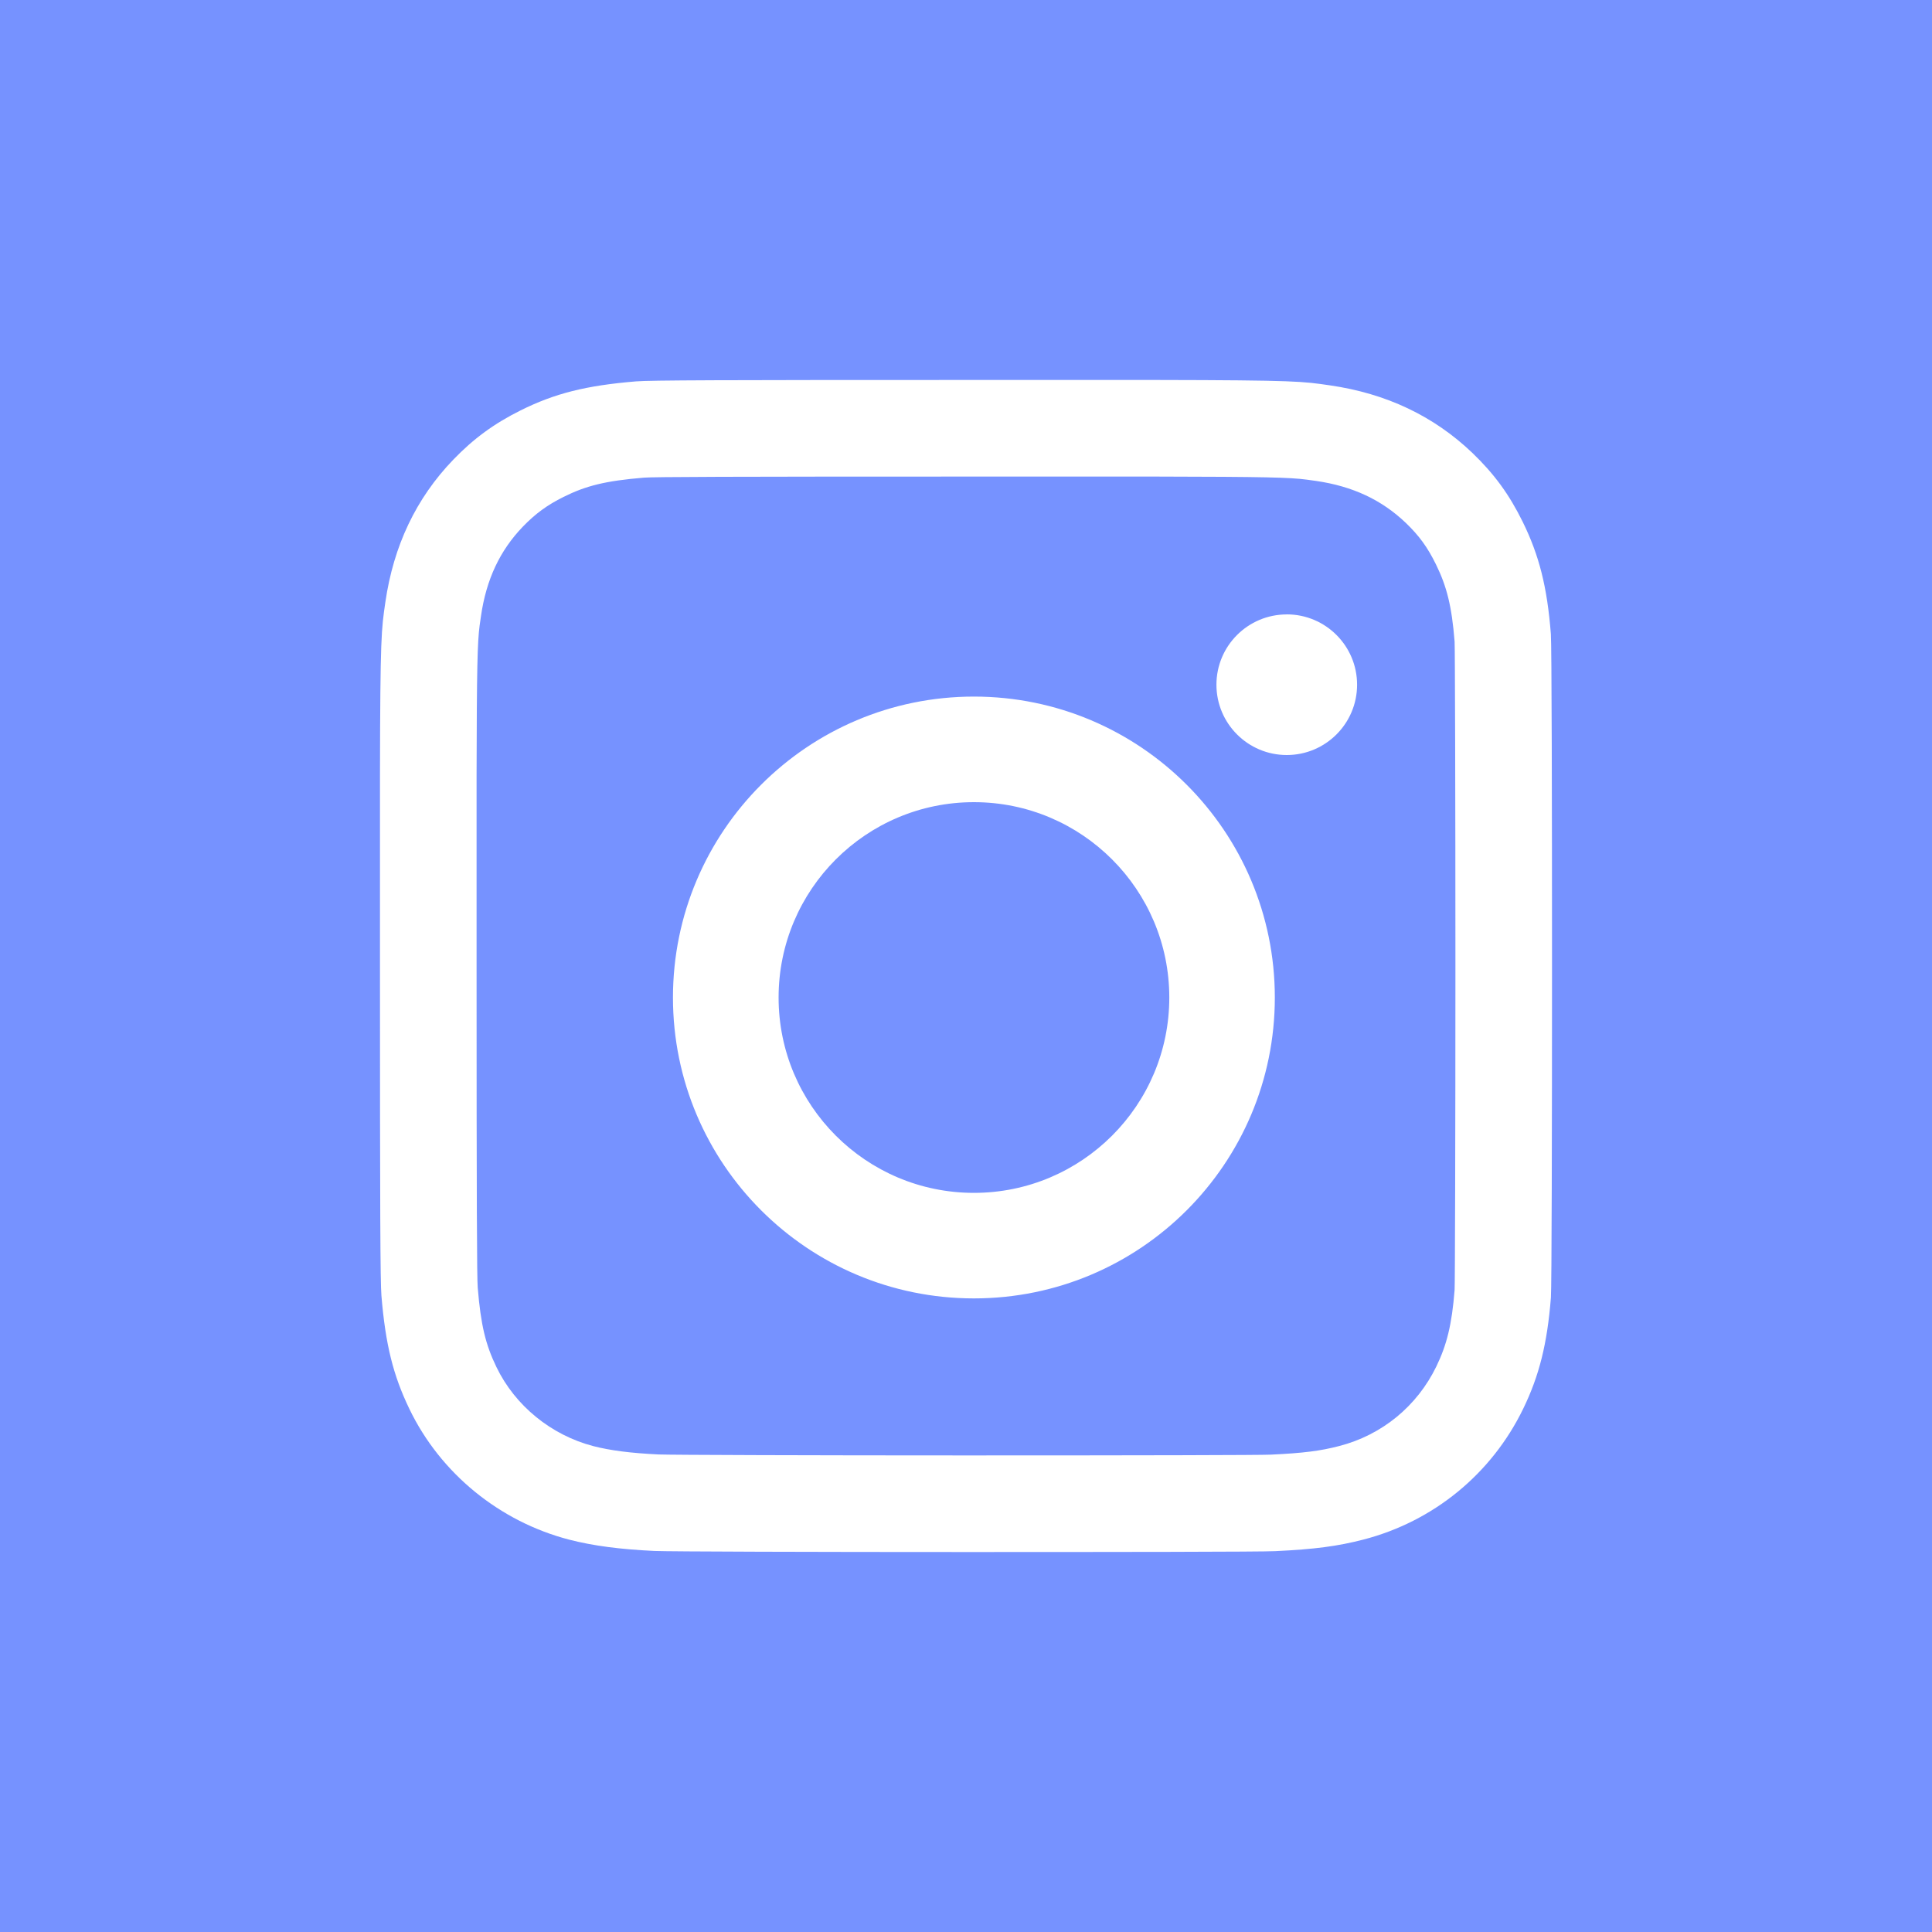 <?xml version="1.0" encoding="UTF-8"?>
<svg width="40px" height="40px" viewBox="0 0 40 40" version="1.1" xmlns="http://www.w3.org/2000/svg" xmlns:xlink="http://www.w3.org/1999/xlink">
    <!-- Generator: Sketch 52.5 (67469) - http://www.bohemiancoding.com/sketch -->
    <title>instagram</title>
    <desc>Created with Sketch.</desc>
    <g id="Page-1" stroke="none" stroke-width="1" fill="none" fill-rule="evenodd">
        <path d="M0,0 L40,0 L40,40 L0,40 L0,0 Z M20.004,9.867 L23.953,9.867 C26.189,9.871 26.706,9.884 27.051,9.93 C27.095,9.935 27.133,9.941 27.247,9.957 C28.011,10.068 28.608,10.351 29.106,10.826 C29.384,11.094 29.555,11.329 29.731,11.687 C29.954,12.141 30.058,12.553 30.116,13.282 C30.124,13.386 30.133,16.523 30.133,19.992 C30.133,23.499 30.124,26.606 30.116,26.707 C30.06,27.423 29.954,27.845 29.738,28.291 C29.339,29.114 28.611,29.711 27.725,29.939 C27.34,30.039 26.992,30.085 26.306,30.117 C26.098,30.127 23.615,30.133 19.978,30.133 C16.862,30.133 13.88,30.123 13.637,30.113 C13.052,30.085 12.634,30.03 12.287,29.941 C11.412,29.714 10.663,29.103 10.278,28.303 C10.054,27.84 9.955,27.438 9.891,26.661 C9.874,26.468 9.867,24.888 9.867,19.995 C9.867,19.514 9.867,19.097 9.867,18.429 C9.866,17 9.866,16.59 9.867,16.055 C9.871,13.812 9.885,13.296 9.93,12.952 C9.936,12.907 9.941,12.869 9.958,12.756 C10.068,11.992 10.352,11.396 10.824,10.905 C11.086,10.634 11.328,10.457 11.668,10.288 C12.131,10.057 12.536,9.955 13.335,9.889 C13.525,9.873 15.085,9.867 20.004,9.867 Z M20.004,7.867 C14.938,7.867 13.457,7.872 13.169,7.896 C12.129,7.982 11.483,8.146 10.778,8.497 C10.235,8.767 9.806,9.079 9.384,9.518 C8.614,10.317 8.147,11.301 7.978,12.47 C7.896,13.037 7.872,13.153 7.867,16.052 C7.866,17.018 7.867,18.29 7.867,19.995 C7.867,25.058 7.873,26.538 7.897,26.826 C7.981,27.838 8.14,28.474 8.476,29.171 C9.118,30.504 10.344,31.504 11.789,31.878 C12.289,32.006 12.841,32.077 13.55,32.111 C13.851,32.124 16.914,32.133 19.978,32.133 C23.043,32.133 26.107,32.13 26.4,32.115 C27.221,32.076 27.698,32.012 28.225,31.876 C29.679,31.5 30.883,30.515 31.538,29.163 C31.867,28.484 32.034,27.823 32.11,26.864 C32.126,26.655 32.133,23.321 32.133,19.992 C32.133,16.662 32.126,13.335 32.109,13.126 C32.033,12.151 31.866,11.496 31.526,10.804 C31.247,10.237 30.937,9.813 30.487,9.38 C29.685,8.613 28.703,8.147 27.533,7.978 C26.966,7.896 26.853,7.872 23.953,7.867 L20.004,7.867 Z M26.641,12.721 C25.837,12.721 25.185,13.372 25.185,14.176 C25.185,14.98 25.837,15.632 26.641,15.632 C27.445,15.632 28.097,14.98 28.097,14.176 C28.097,13.372 27.445,12.72 26.641,12.72 L26.641,12.721 Z M20.164,14.422 C16.723,14.422 13.933,17.212 13.933,20.653 C13.933,24.094 16.723,26.882 20.164,26.882 C23.605,26.882 26.394,24.094 26.394,20.653 C26.394,17.212 23.605,14.422 20.164,14.422 L20.164,14.422 Z M20.164,16.608 C22.398,16.608 24.209,18.419 24.209,20.653 C24.209,22.886 22.398,24.697 20.164,24.697 C17.931,24.697 16.12,22.886 16.12,20.653 C16.12,18.419 17.931,16.608 20.164,16.608 Z" id="instagram" fill="#7692FF" fill-rule="nonzero"></path>
    </g>
</svg>